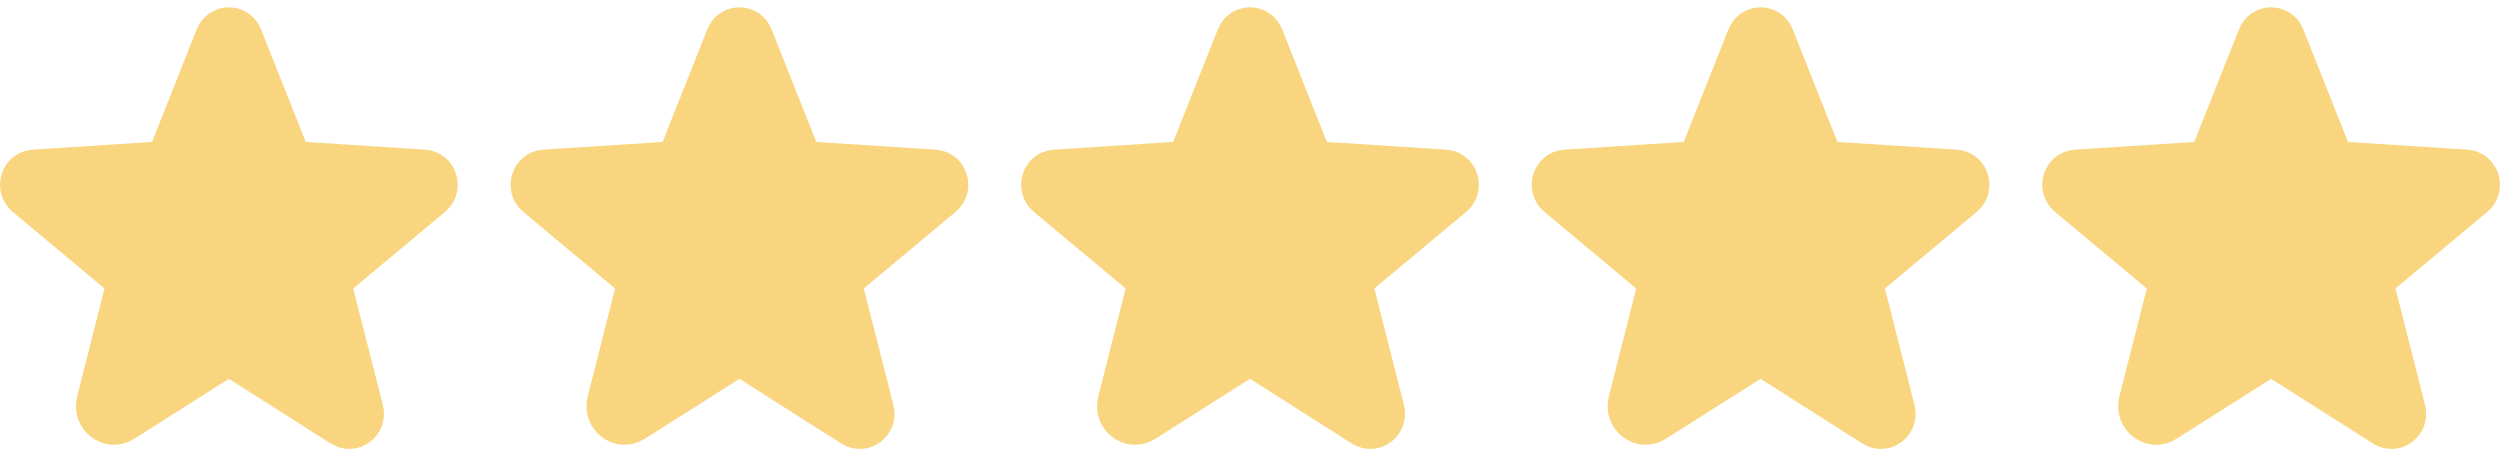 <svg width="142" height="26" viewBox="0 0 142 26" fill="none" xmlns="http://www.w3.org/2000/svg">
<path d="M13.508 20.655L19.323 24.348C20.073 24.82 20.996 24.117 20.776 23.251L19.092 16.629C19.046 16.445 19.053 16.253 19.113 16.073C19.172 15.893 19.281 15.734 19.426 15.614L24.641 11.264C25.322 10.698 24.976 9.556 24.088 9.499L17.28 9.06C17.095 9.049 16.916 8.985 16.767 8.874C16.617 8.763 16.503 8.612 16.438 8.437L13.9 2.045C13.833 1.861 13.71 1.701 13.549 1.588C13.388 1.476 13.197 1.415 13 1.415C12.803 1.415 12.612 1.476 12.451 1.588C12.29 1.701 12.167 1.861 12.1 2.045L9.562 8.437C9.497 8.612 9.383 8.763 9.233 8.874C9.084 8.985 8.905 9.049 8.72 9.06L1.912 9.499C1.024 9.556 0.678 10.698 1.359 11.264L6.574 15.614C6.719 15.734 6.828 15.893 6.887 16.073C6.946 16.253 6.954 16.445 6.908 16.629L5.351 22.767C5.085 23.805 6.193 24.648 7.081 24.082L12.492 20.655C12.644 20.559 12.82 20.508 13 20.508C13.18 20.508 13.356 20.559 13.508 20.655V20.655Z" fill="#F8D57E" stroke="#F8D57E" stroke-width="2" stroke-linecap="round" stroke-linejoin="round"/>
<path d="M42.508 20.655L48.323 24.348C49.072 24.82 49.996 24.117 49.776 23.251L48.092 16.629C48.046 16.445 48.053 16.253 48.113 16.073C48.172 15.893 48.281 15.734 48.426 15.614L53.641 11.264C54.322 10.698 53.976 9.556 53.088 9.499L46.28 9.06C46.095 9.049 45.916 8.985 45.767 8.874C45.617 8.763 45.503 8.612 45.438 8.437L42.9 2.045C42.833 1.861 42.71 1.701 42.549 1.588C42.388 1.476 42.197 1.415 42 1.415C41.803 1.415 41.612 1.476 41.451 1.588C41.29 1.701 41.167 1.861 41.1 2.045L38.562 8.437C38.497 8.612 38.383 8.763 38.233 8.874C38.084 8.985 37.905 9.049 37.72 9.06L30.912 9.499C30.024 9.556 29.678 10.698 30.359 11.264L35.574 15.614C35.719 15.734 35.828 15.893 35.887 16.073C35.947 16.253 35.954 16.445 35.908 16.629L34.351 22.767C34.085 23.805 35.193 24.648 36.081 24.082L41.492 20.655C41.644 20.559 41.82 20.508 42 20.508C42.18 20.508 42.356 20.559 42.508 20.655V20.655Z" fill="#F8D57E" stroke="#F8D57E" stroke-width="2" stroke-linecap="round" stroke-linejoin="round"/>
<path d="M71.508 20.655L77.323 24.348C78.073 24.82 78.996 24.117 78.776 23.251L77.092 16.629C77.046 16.445 77.053 16.253 77.113 16.073C77.172 15.893 77.281 15.734 77.426 15.614L82.641 11.264C83.322 10.698 82.976 9.556 82.088 9.499L75.28 9.06C75.095 9.049 74.916 8.985 74.767 8.874C74.617 8.763 74.503 8.612 74.438 8.437L71.9 2.045C71.833 1.861 71.71 1.701 71.549 1.588C71.388 1.476 71.197 1.415 71 1.415C70.803 1.415 70.612 1.476 70.451 1.588C70.29 1.701 70.167 1.861 70.1 2.045L67.562 8.437C67.497 8.612 67.383 8.763 67.233 8.874C67.084 8.985 66.905 9.049 66.72 9.06L59.912 9.499C59.024 9.556 58.678 10.698 59.359 11.264L64.574 15.614C64.719 15.734 64.828 15.893 64.887 16.073C64.947 16.253 64.954 16.445 64.908 16.629L63.351 22.767C63.085 23.805 64.193 24.648 65.081 24.082L70.492 20.655C70.644 20.559 70.82 20.508 71 20.508C71.18 20.508 71.356 20.559 71.508 20.655V20.655Z" fill="#F8D57E" stroke="#F8D57E" stroke-width="2" stroke-linecap="round" stroke-linejoin="round"/>
<path d="M100.508 20.655L106.323 24.348C107.073 24.82 107.996 24.117 107.776 23.251L106.092 16.629C106.046 16.445 106.054 16.253 106.113 16.073C106.172 15.893 106.281 15.734 106.426 15.614L111.641 11.264C112.322 10.698 111.976 9.556 111.088 9.499L104.28 9.06C104.095 9.049 103.916 8.985 103.767 8.874C103.617 8.763 103.503 8.612 103.438 8.437L100.9 2.045C100.833 1.861 100.71 1.701 100.549 1.588C100.388 1.476 100.197 1.415 100 1.415C99.803 1.415 99.612 1.476 99.451 1.588C99.29 1.701 99.167 1.861 99.1 2.045L96.562 8.437C96.497 8.612 96.383 8.763 96.233 8.874C96.084 8.985 95.905 9.049 95.72 9.06L88.912 9.499C88.024 9.556 87.678 10.698 88.359 11.264L93.574 15.614C93.719 15.734 93.828 15.893 93.887 16.073C93.947 16.253 93.954 16.445 93.908 16.629L92.351 22.767C92.085 23.805 93.193 24.648 94.081 24.082L99.492 20.655C99.644 20.559 99.82 20.508 100 20.508C100.18 20.508 100.356 20.559 100.508 20.655V20.655Z" fill="#F8D57E" stroke="#F8D57E" stroke-width="2" stroke-linecap="round" stroke-linejoin="round"/>
<path d="M129.508 20.655L135.323 24.348C136.073 24.82 136.996 24.117 136.776 23.251L135.092 16.629C135.046 16.445 135.054 16.253 135.113 16.073C135.172 15.893 135.281 15.734 135.426 15.614L140.641 11.264C141.322 10.698 140.976 9.556 140.088 9.499L133.28 9.06C133.095 9.049 132.916 8.985 132.767 8.874C132.617 8.763 132.503 8.612 132.438 8.437L129.9 2.045C129.833 1.861 129.71 1.701 129.549 1.588C129.388 1.476 129.197 1.415 129 1.415C128.803 1.415 128.612 1.476 128.451 1.588C128.29 1.701 128.167 1.861 128.1 2.045L125.562 8.437C125.497 8.612 125.383 8.763 125.233 8.874C125.084 8.985 124.905 9.049 124.72 9.06L117.912 9.499C117.024 9.556 116.678 10.698 117.359 11.264L122.574 15.614C122.719 15.734 122.828 15.893 122.887 16.073C122.946 16.253 122.954 16.445 122.908 16.629L121.351 22.767C121.085 23.805 122.193 24.648 123.081 24.082L128.492 20.655C128.644 20.559 128.82 20.508 129 20.508C129.18 20.508 129.356 20.559 129.508 20.655V20.655Z" fill="#F8D57E" stroke="#F8D57E" stroke-width="2" stroke-linecap="round" stroke-linejoin="round"/>
</svg>
